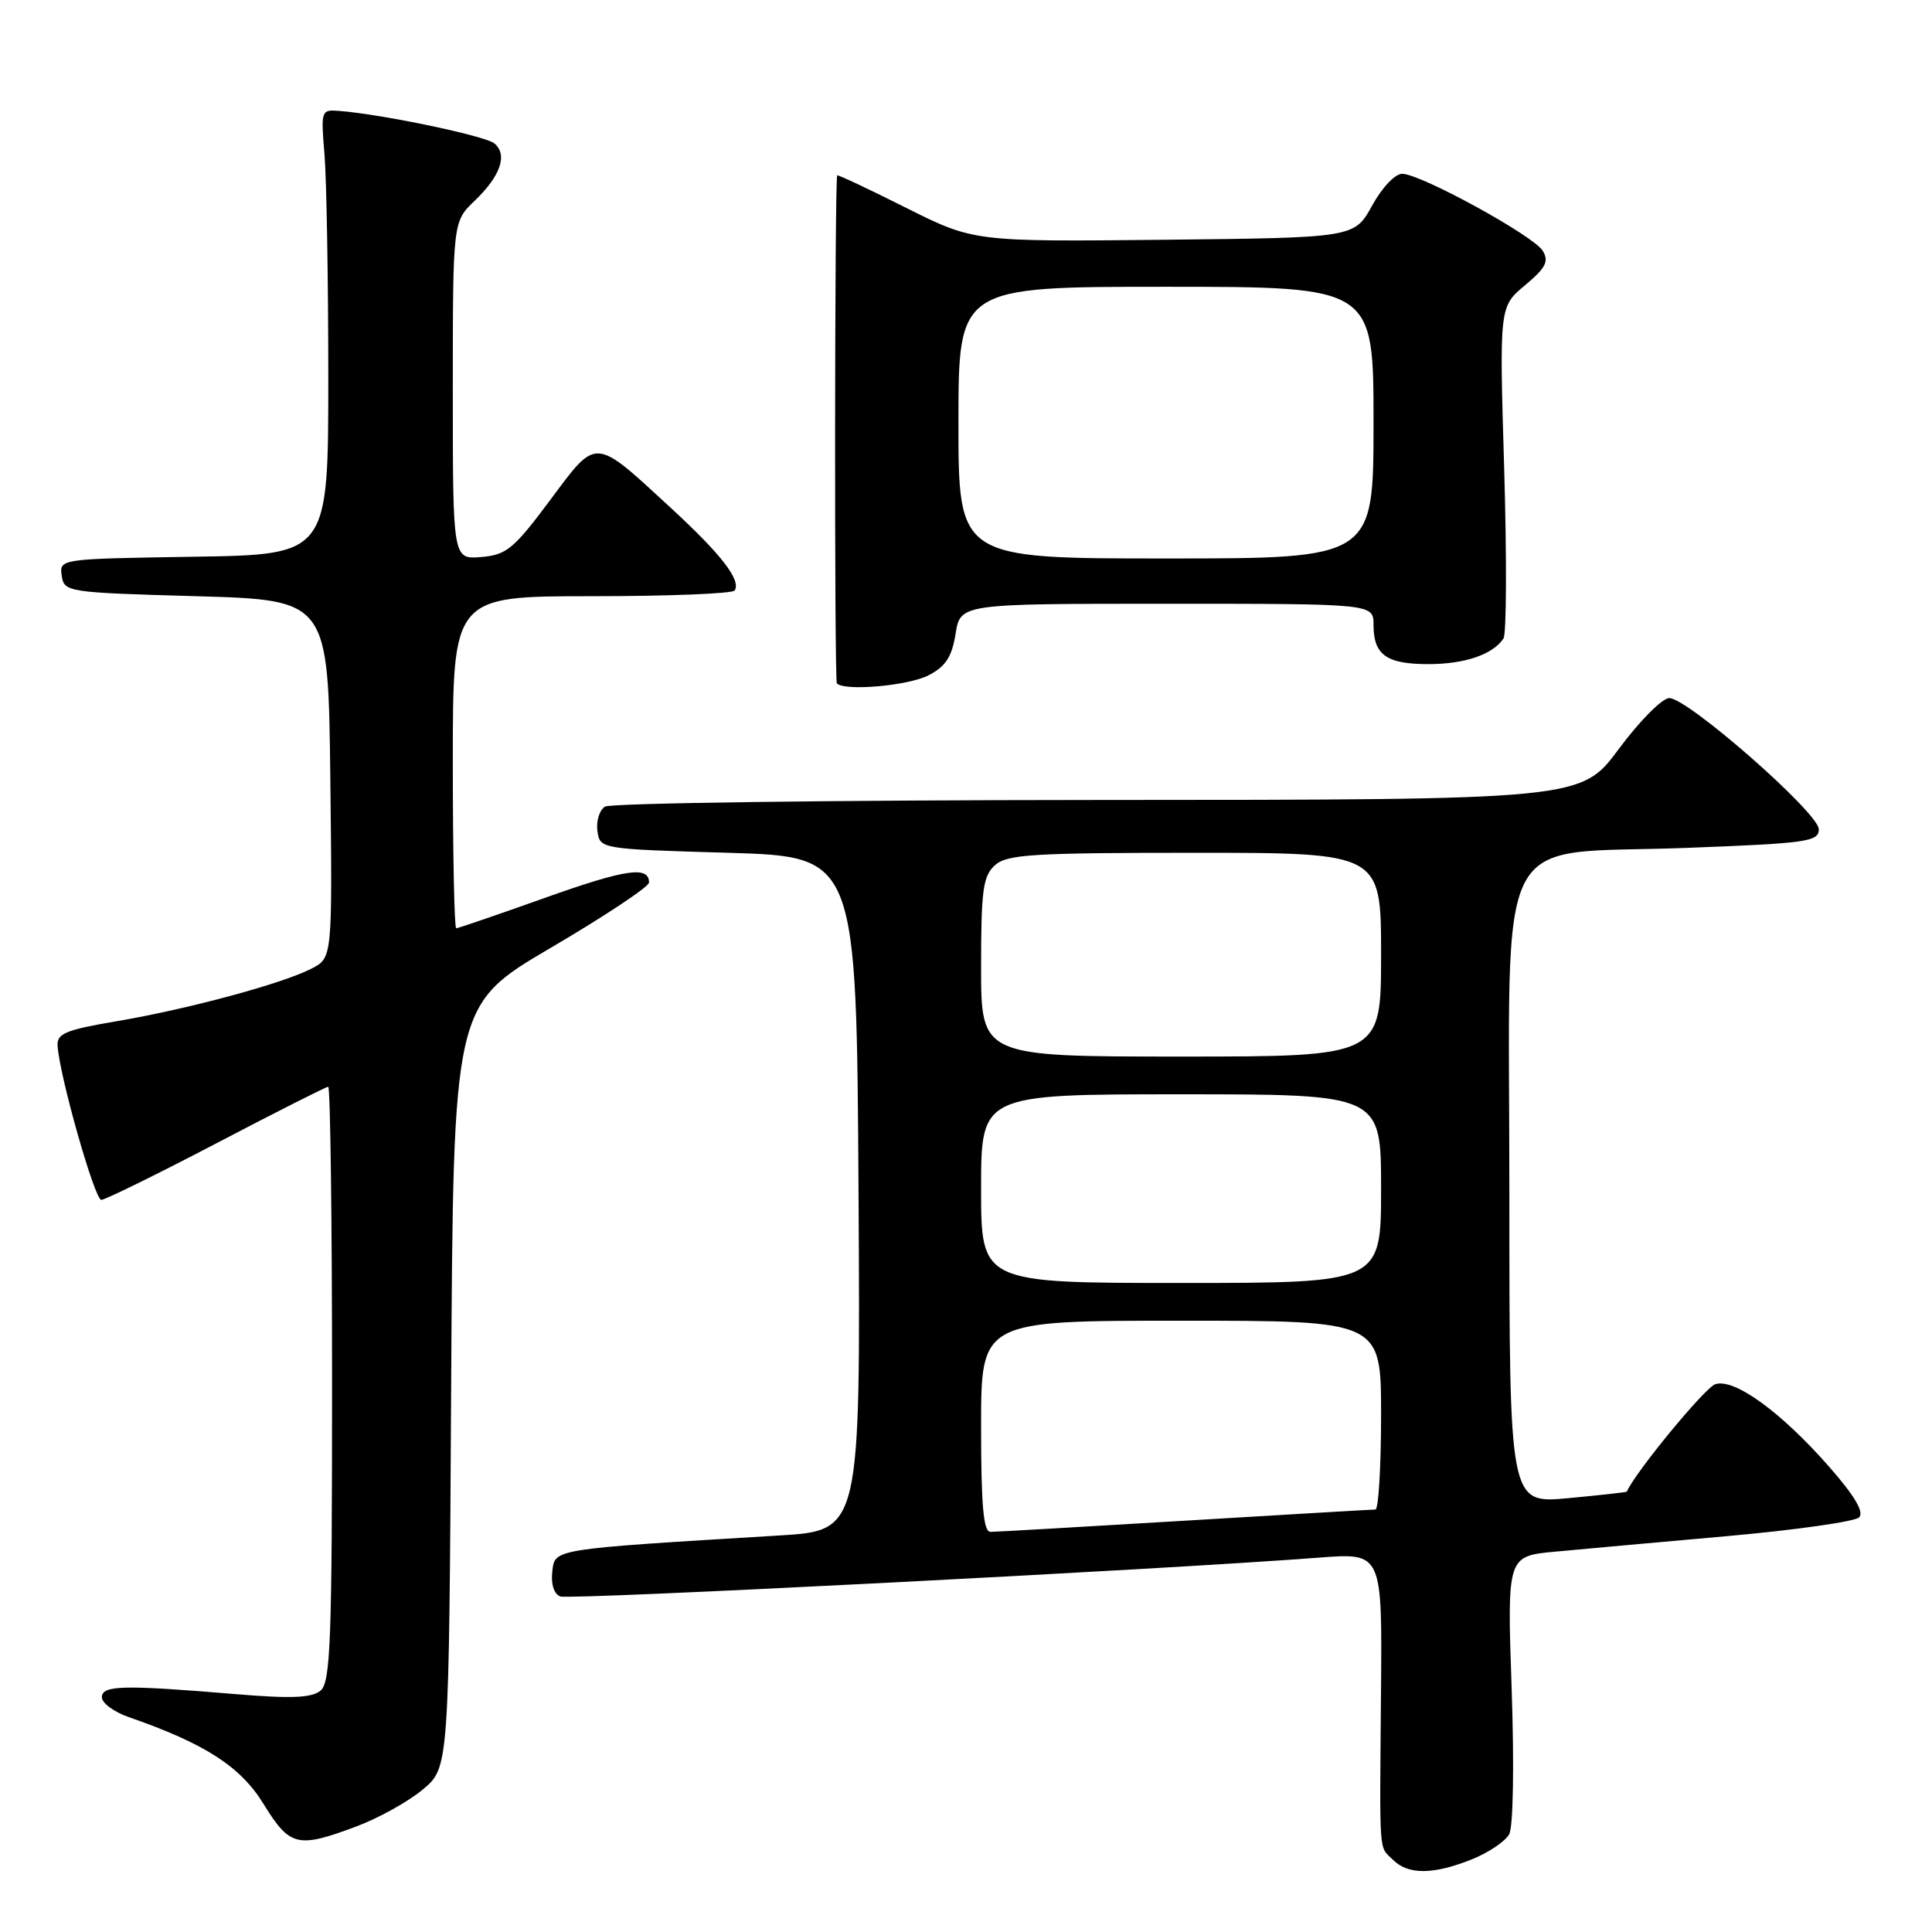 <?xml version="1.0" encoding="UTF-8" standalone="no"?>
<!DOCTYPE svg PUBLIC "-//W3C//DTD SVG 1.1//EN" "http://www.w3.org/Graphics/SVG/1.1/DTD/svg11.dtd" >
<svg xmlns="http://www.w3.org/2000/svg" xmlns:xlink="http://www.w3.org/1999/xlink" version="1.1" viewBox="0 0 256 256">
 <g >
 <path fill="currentColor"
d=" M 195.01 246.38 C 197.24 245.49 199.47 243.98 199.98 243.04 C 200.51 242.05 200.65 233.85 200.30 223.75 C 199.70 206.19 199.70 206.19 206.10 205.60 C 209.62 205.27 219.89 204.34 228.91 203.54 C 237.94 202.73 245.78 201.62 246.34 201.06 C 247.03 200.37 245.76 198.22 242.43 194.42 C 236.06 187.14 229.83 182.60 227.29 183.41 C 225.93 183.84 216.69 195.06 215.56 197.65 C 215.53 197.73 212.01 198.12 207.75 198.52 C 200.00 199.23 200.00 199.23 200.00 158.31 C 200.00 108.48 197.53 113.33 223.45 112.35 C 239.47 111.74 241.00 111.53 241.00 109.88 C 241.00 107.72 223.65 92.50 221.19 92.50 C 220.26 92.50 217.25 95.53 214.50 99.24 C 209.50 105.98 209.50 105.98 145.50 106.00 C 110.30 106.02 80.90 106.41 80.16 106.88 C 79.43 107.34 78.98 108.80 79.16 110.11 C 79.50 112.50 79.51 112.50 96.50 113.00 C 113.50 113.50 113.50 113.50 113.76 158.15 C 114.02 202.81 114.02 202.81 103.26 203.46 C 72.93 205.30 73.53 205.20 73.18 208.26 C 72.99 209.91 73.41 211.22 74.24 211.54 C 75.47 212.01 154.01 207.99 174.82 206.39 C 183.15 205.75 183.15 205.75 182.99 224.13 C 182.81 246.45 182.67 244.53 184.57 246.43 C 186.58 248.44 189.91 248.42 195.01 246.38 Z  M 47.23 242.01 C 50.15 240.92 54.11 238.72 56.02 237.12 C 59.50 234.22 59.50 234.22 59.78 183.69 C 60.07 133.16 60.07 133.16 73.03 125.56 C 80.17 121.37 86.00 117.49 86.00 116.94 C 86.00 114.70 82.92 115.15 72.18 118.98 C 65.98 121.19 60.70 123.00 60.45 123.00 C 60.20 123.00 60.00 113.10 60.00 101.00 C 60.00 79.00 60.00 79.00 78.44 79.00 C 88.58 79.00 97.09 78.66 97.35 78.24 C 98.21 76.86 95.60 73.49 88.90 67.31 C 78.61 57.83 79.16 57.87 72.88 66.29 C 68.06 72.75 67.11 73.53 63.75 73.81 C 60.00 74.12 60.00 74.12 60.00 51.75 C 60.00 29.37 60.00 29.37 62.91 26.59 C 66.34 23.30 67.30 20.49 65.50 19.00 C 64.29 18.00 50.73 15.16 45.00 14.70 C 42.54 14.50 42.51 14.59 43.00 20.50 C 43.27 23.80 43.50 37.07 43.50 50.00 C 43.50 73.50 43.50 73.50 25.68 73.77 C 7.90 74.05 7.87 74.05 8.18 76.27 C 8.49 78.46 8.84 78.51 26.00 79.00 C 43.50 79.50 43.50 79.50 43.77 103.22 C 44.04 126.93 44.04 126.93 41.27 128.35 C 37.38 130.35 24.96 133.70 15.50 135.31 C 8.67 136.47 7.52 136.95 7.63 138.58 C 7.89 142.59 12.54 158.97 13.42 158.99 C 13.92 158.99 20.78 155.62 28.66 151.50 C 36.54 147.37 43.22 144.00 43.49 144.00 C 43.77 144.00 44.00 161.72 44.00 183.38 C 44.00 217.48 43.80 222.92 42.47 224.02 C 41.31 224.98 38.59 225.10 31.22 224.48 C 16.26 223.23 13.50 223.30 13.50 224.90 C 13.50 225.67 15.11 226.85 17.07 227.53 C 27.15 231.03 31.87 234.06 34.93 239.05 C 38.41 244.69 39.42 244.94 47.23 242.01 Z  M 123.04 89.48 C 125.31 88.31 126.13 87.04 126.62 83.98 C 127.26 80.00 127.26 80.00 154.63 80.00 C 182.00 80.00 182.00 80.00 182.00 82.80 C 182.00 86.78 183.71 88.00 189.27 88.00 C 194.09 88.00 197.83 86.72 199.22 84.60 C 199.62 84.00 199.66 73.86 199.31 62.07 C 198.67 40.64 198.67 40.64 202.07 37.80 C 204.83 35.49 205.27 34.64 204.42 33.23 C 203.21 31.24 188.34 23.09 185.82 23.03 C 184.87 23.01 183.14 24.82 181.81 27.25 C 179.46 31.50 179.46 31.50 154.25 31.77 C 129.03 32.03 129.03 32.03 120.01 27.51 C 115.06 25.02 110.97 23.10 110.93 23.24 C 110.59 24.50 110.55 90.22 110.89 90.56 C 111.95 91.61 120.35 90.87 123.04 89.48 Z  M 130.00 189.00 C 130.00 175.00 130.00 175.00 156.50 175.00 C 183.00 175.00 183.00 175.00 183.00 187.50 C 183.00 194.38 182.66 200.01 182.25 200.02 C 181.84 200.02 170.47 200.69 157.00 201.50 C 143.53 202.31 131.94 202.98 131.25 202.98 C 130.31 203.00 130.00 199.54 130.00 189.00 Z  M 130.00 157.50 C 130.00 145.00 130.00 145.00 156.50 145.00 C 183.00 145.00 183.00 145.00 183.00 157.50 C 183.00 170.00 183.00 170.00 156.50 170.00 C 130.00 170.00 130.00 170.00 130.00 157.50 Z  M 130.00 128.15 C 130.00 117.95 130.25 116.08 131.83 114.65 C 133.43 113.21 136.78 113.00 158.33 113.00 C 183.00 113.00 183.00 113.00 183.00 126.50 C 183.00 140.00 183.00 140.00 156.50 140.00 C 130.00 140.00 130.00 140.00 130.00 128.15 Z  M 127.00 56.00 C 127.00 38.00 127.00 38.00 154.50 38.00 C 182.00 38.00 182.00 38.00 182.00 56.00 C 182.00 74.00 182.00 74.00 154.50 74.00 C 127.00 74.00 127.00 74.00 127.00 56.00 Z "/>
</g>
</svg>